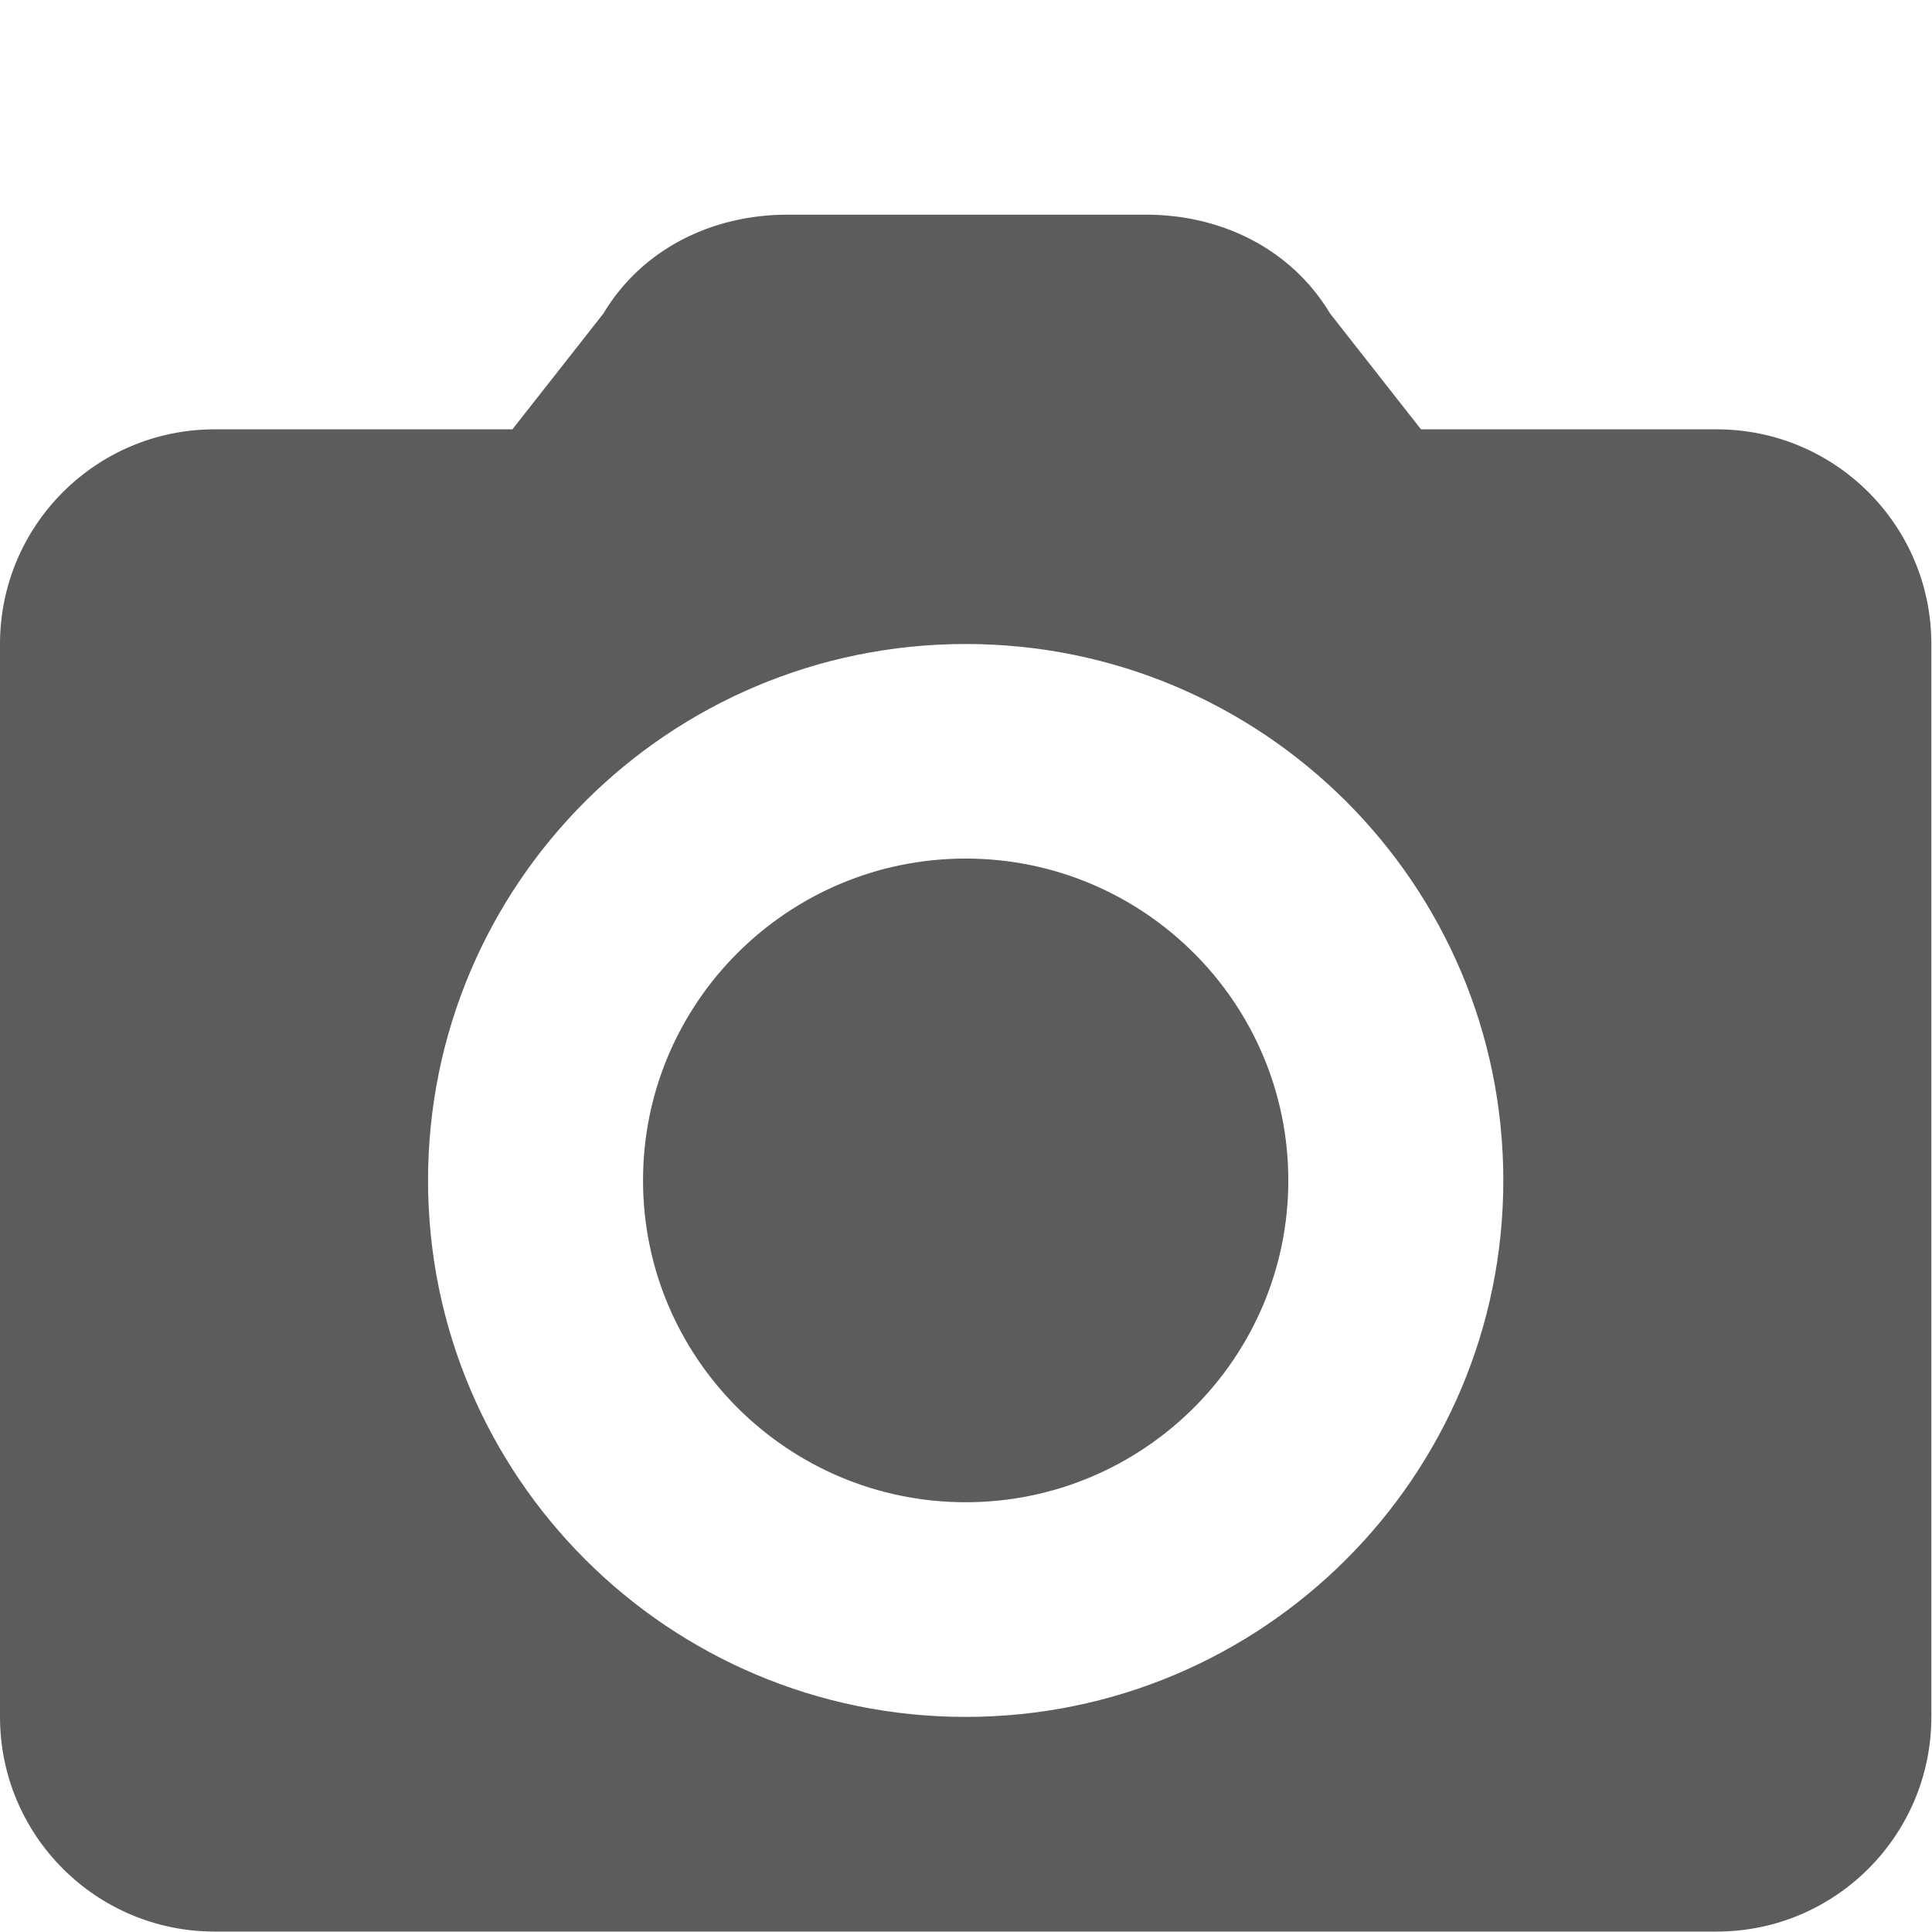 <svg width="18" height="18" viewBox="0 0 18 18" xmlns="http://www.w3.org/2000/svg"><title>camera</title><desc>Created with Sketch.</desc><g fill="#5C5C5C"><path d="M13.239 4l-.846-1.078c-.362-.603-1.013-.922-1.716-.922h-3.34c-.703 0-1.355.319-1.716.922l-.847 1.078h-2.774c-1.105 0-2 .895-2 2v9.996c0 1.104.895 2 2 2h13.994c1.104 0 2-.896 2-2v-9.996c0-1.105-.896-2-2-2h-2.755zm-9.251 6.998c0-2.761 2.242-4.998 5.009-4.998 2.766 0 5.009 2.237 5.009 4.998 0 2.759-2.243 4.998-5.009 4.998-2.767 0-5.009-2.239-5.009-4.998zM8.997 7.999c-1.658 0-3.006 1.344-3.006 2.999 0 1.653 1.348 2.998 3.006 2.998 1.657 0 3.006-1.345 3.006-2.998 0-1.655-1.349-2.999-3.006-2.999"/></g></svg>